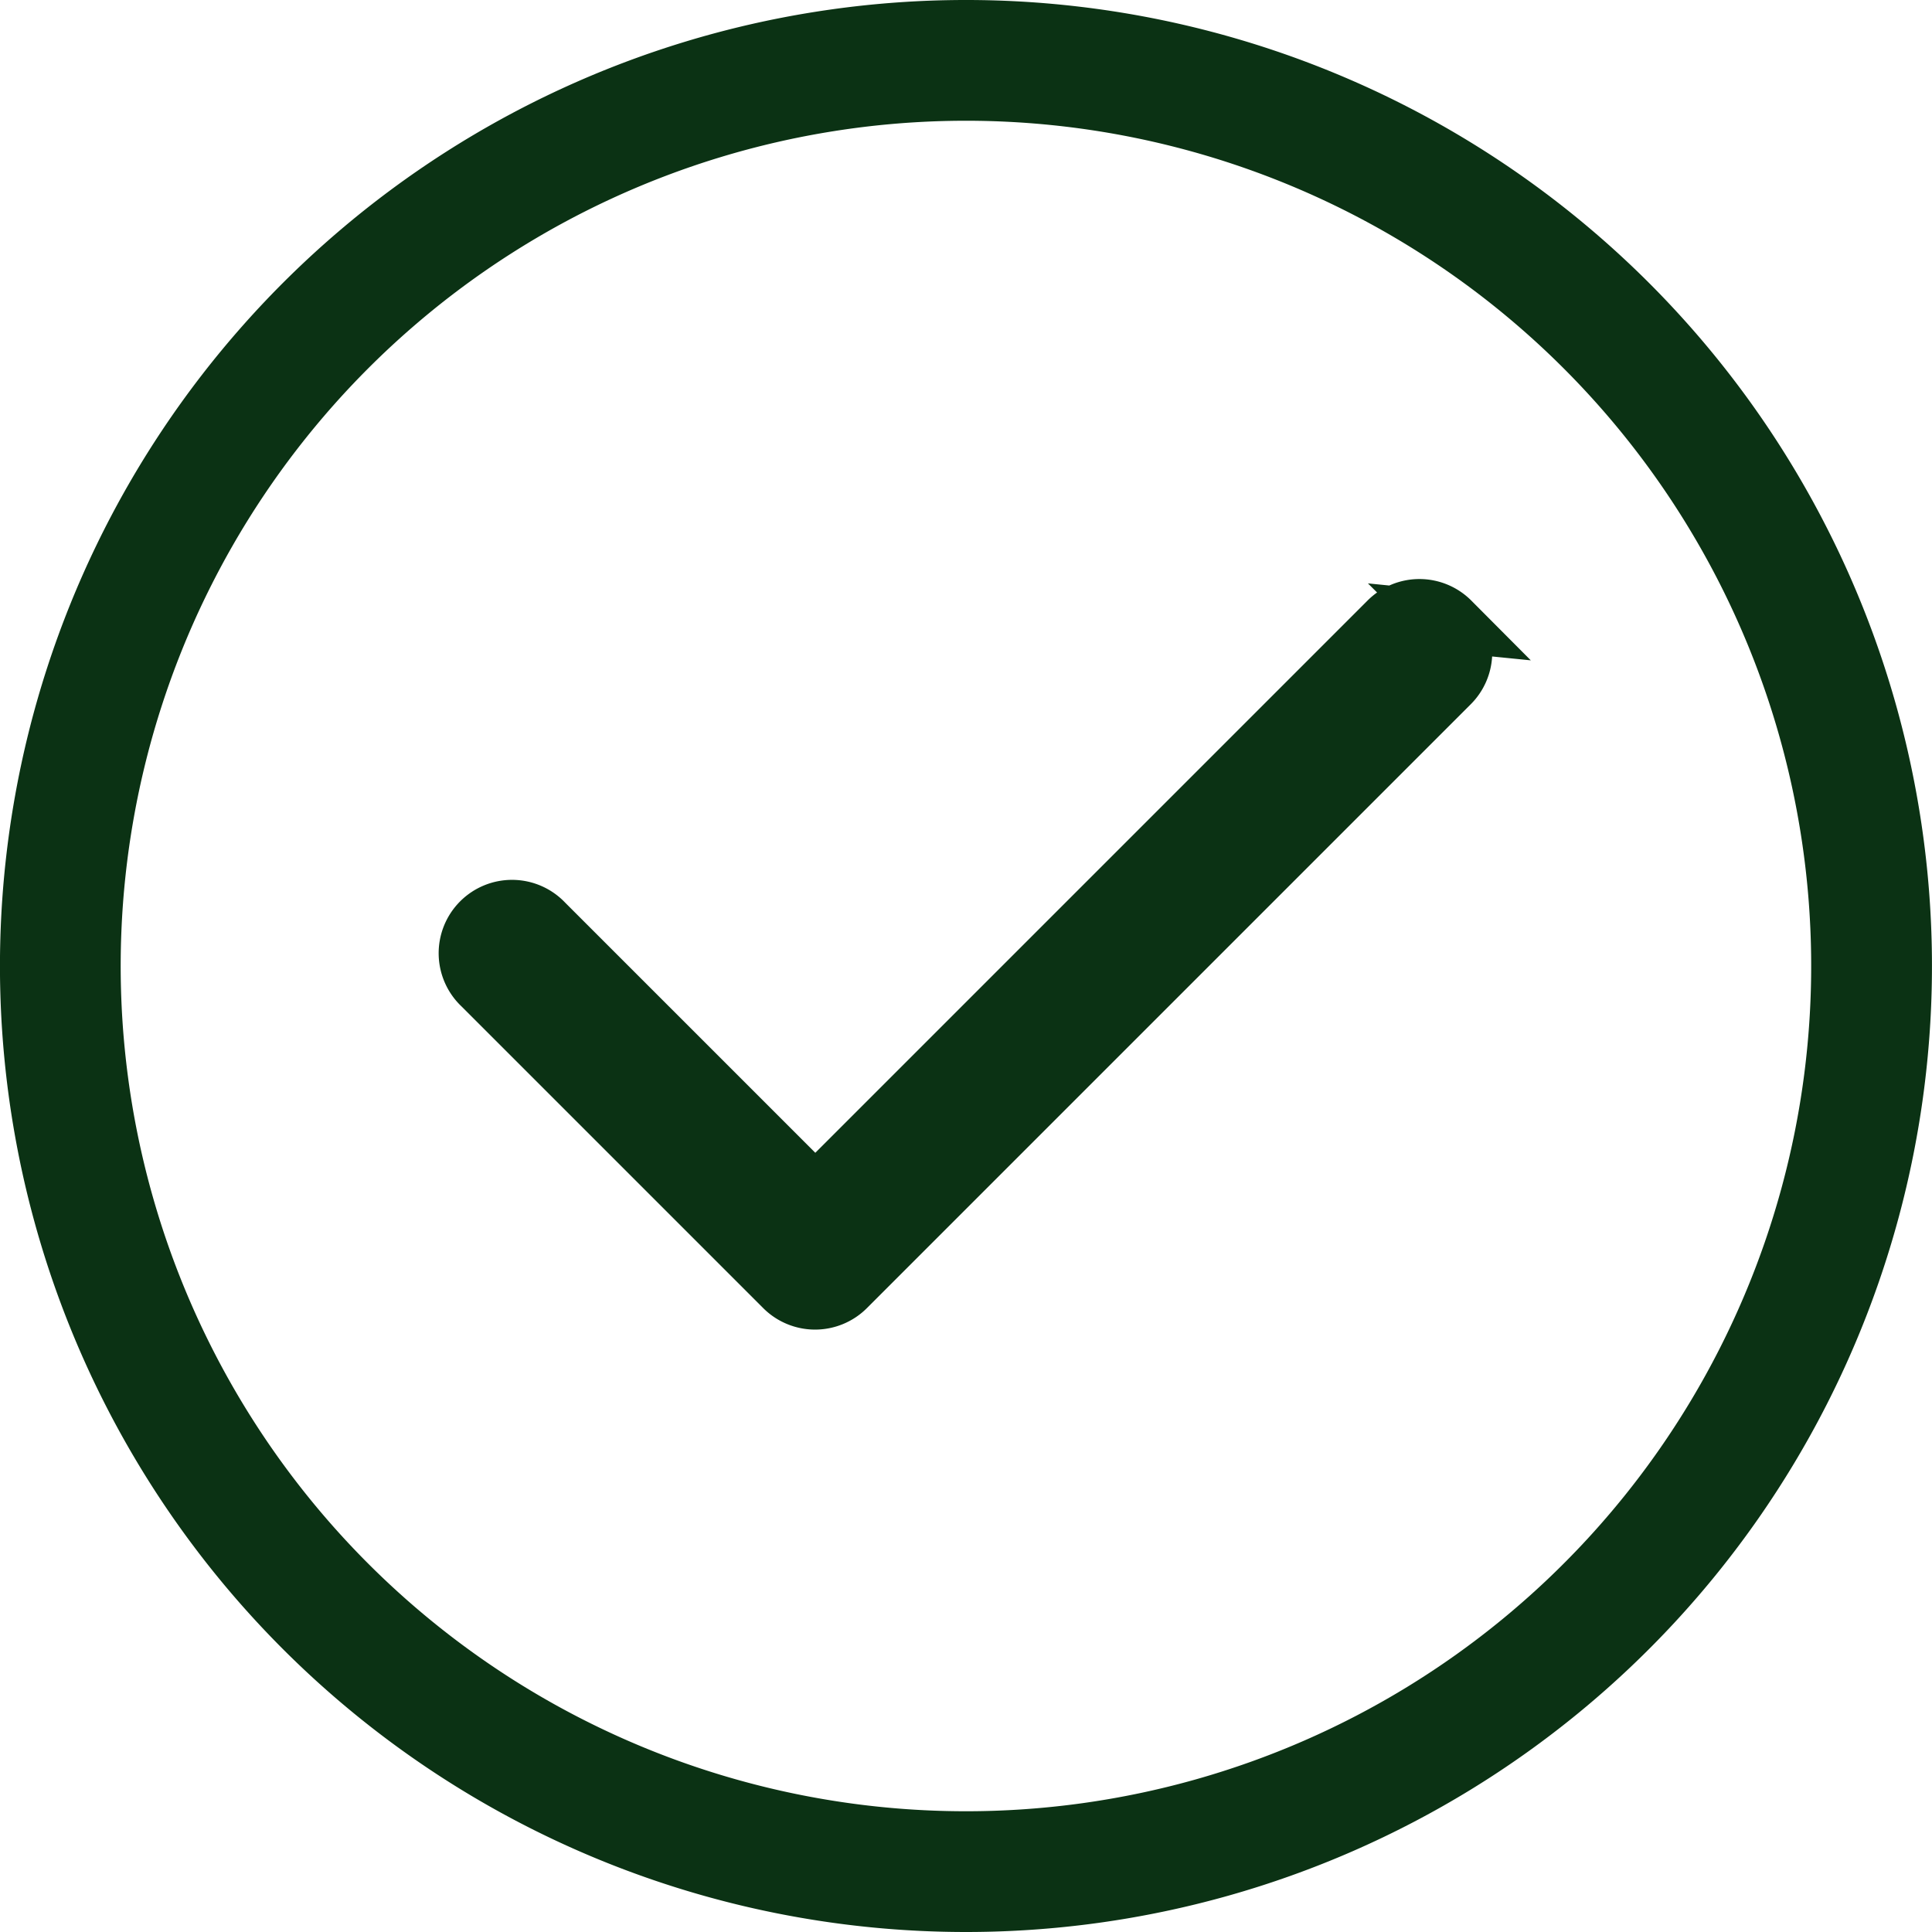 <svg xmlns="http://www.w3.org/2000/svg" width="32" height="32" viewBox="0 0 32 32">
  <g id="Icon-Success" transform="translate(0)">
    <path id="Path_738" data-name="Path 738" d="M16.1,30.1A14,14,0,1,0,6.2,26a14,14,0,0,0,9.9,4.1Zm0,2A16,16,0,1,0,4.786,27.414,16,16,0,0,0,16.1,32.1Z" transform="translate(-0.1 -0.1)" fill="#0b3214" fill-rule="evenodd"/>
    <path id="check" d="M16.448.485a.714.714,0,0,1,0,1.012l-10,10a.714.714,0,0,1-1.012,0l-5-5A.715.715,0,1,1,1.446,5.486l4.5,4.5,9.5-9.5a.714.714,0,0,1,1.012,0Z" transform="translate(7.558 9.815)" fill="#0b3214" stroke="#0b3214" stroke-width="1" fill-rule="evenodd"/>
  </g>
</svg>
